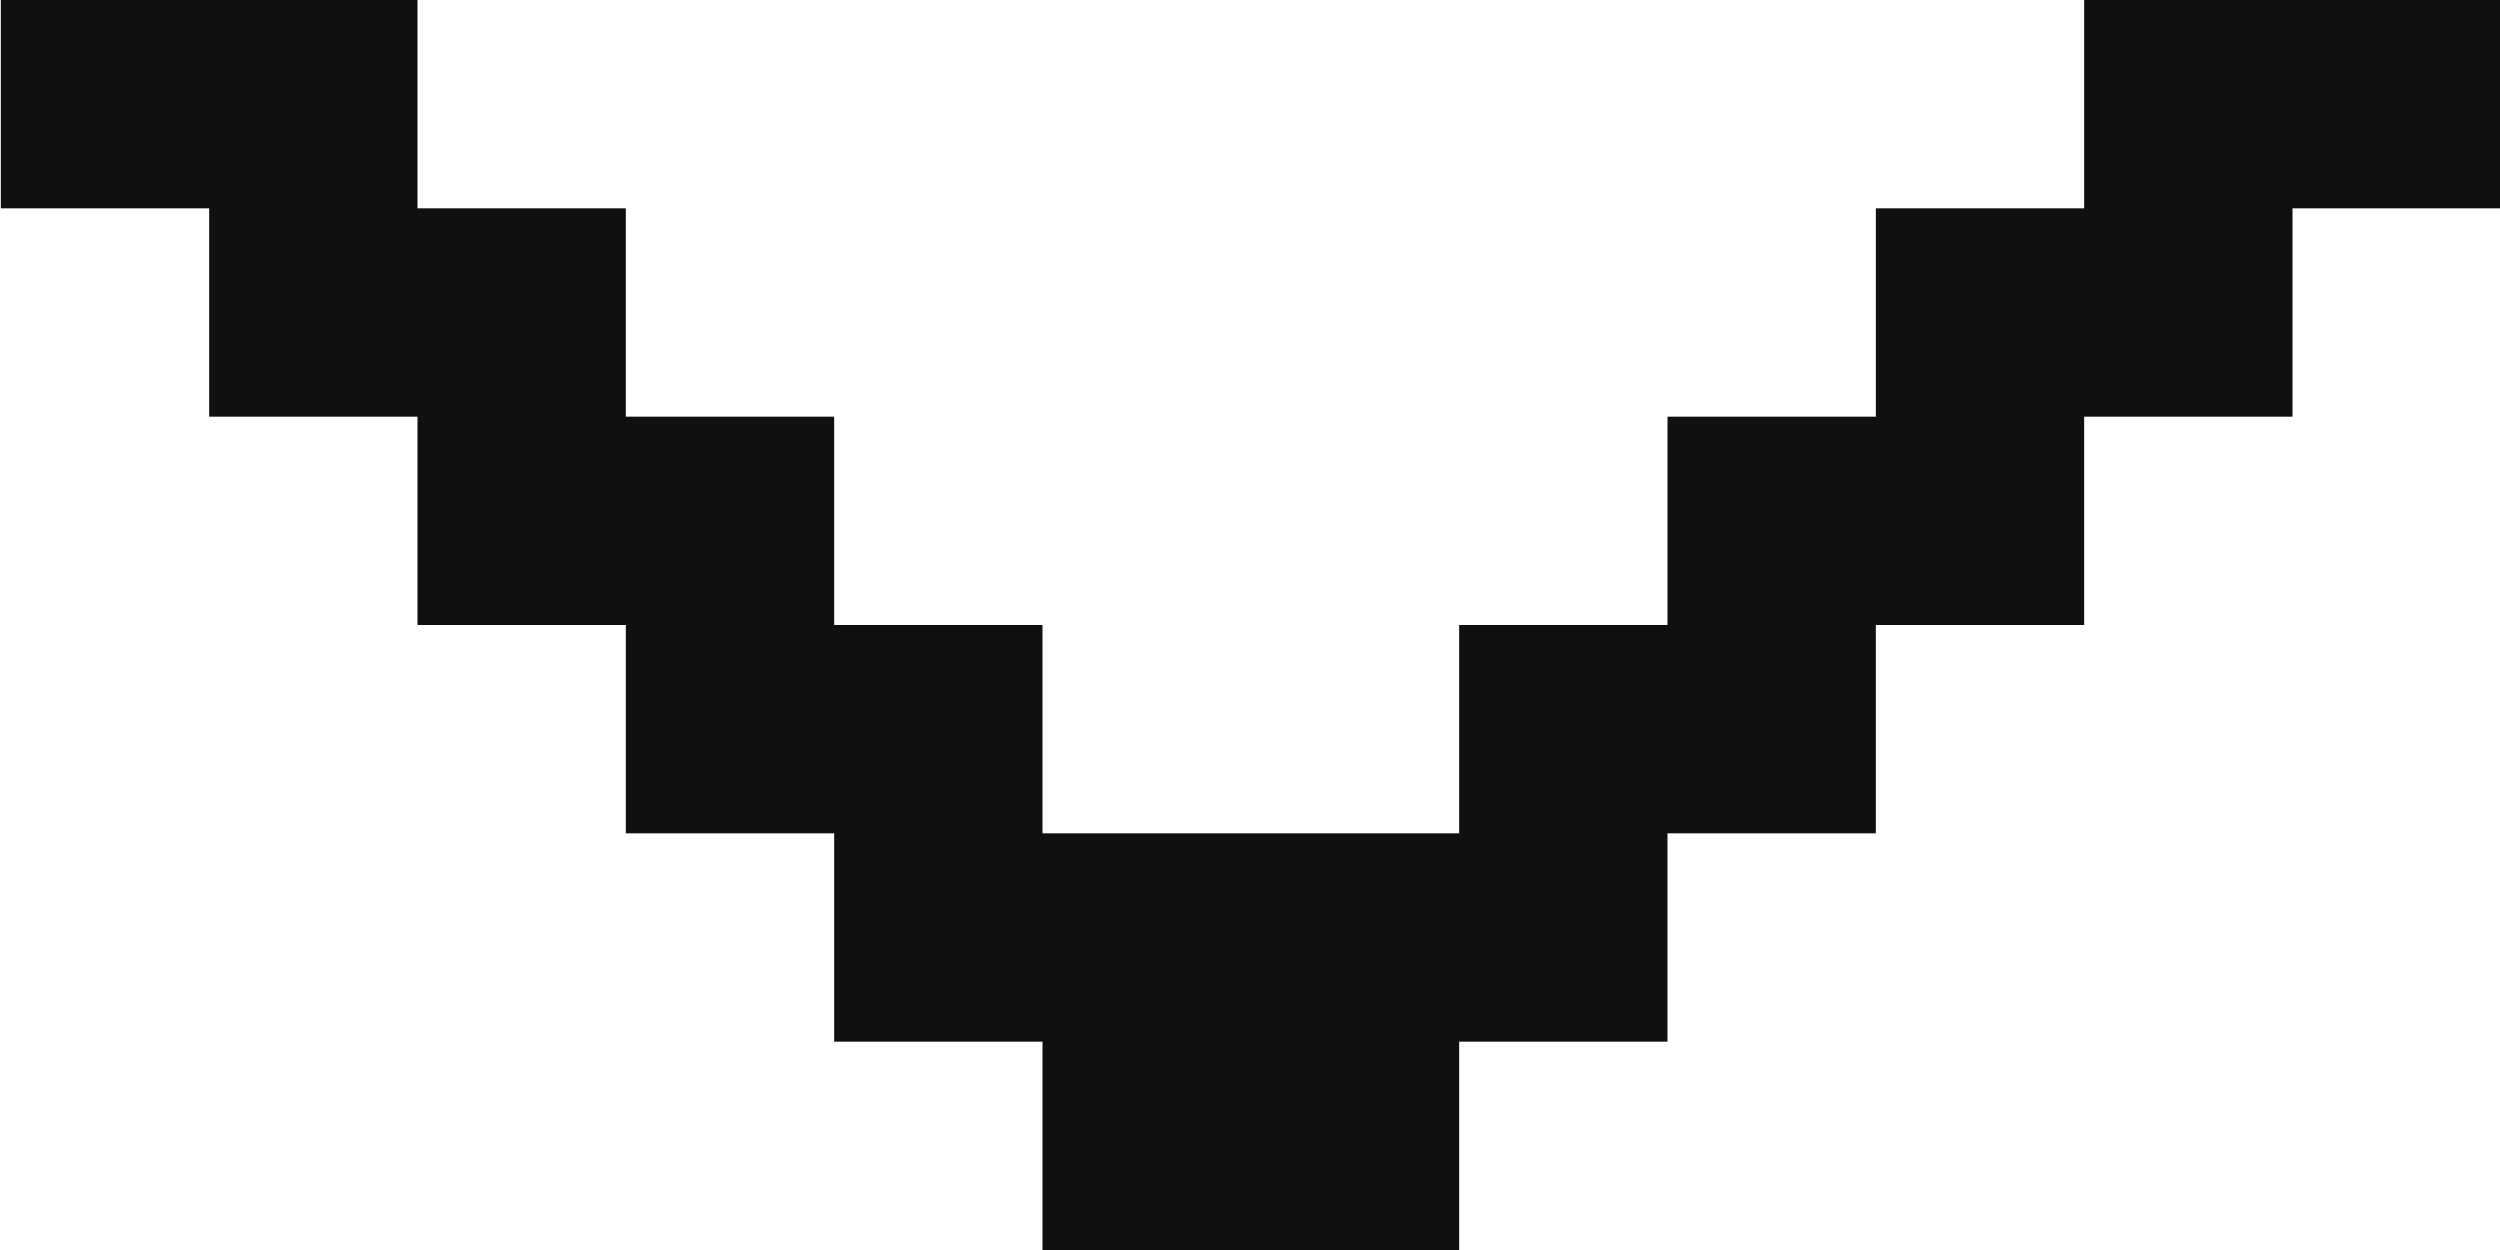 <svg 
 xmlns="http://www.w3.org/2000/svg"
 xmlns:xlink="http://www.w3.org/1999/xlink"
 width="12px" height="6px">
<path fill-rule="evenodd"  fill="rgb(16, 16, 16)"
 d="M11.004,1.000 L11.004,2.000 L10.004,2.000 L10.004,3.000 L9.004,3.000 L9.004,4.000 L8.004,4.000 L8.004,5.000 L7.004,5.000 L7.004,6.000 L6.004,6.000 L5.004,6.000 L5.004,5.000 L4.004,5.000 L4.004,4.000 L3.004,4.000 L3.004,3.000 L2.004,3.000 L2.004,2.000 L1.004,2.000 L1.004,1.000 L0.004,1.000 L0.004,-0.000 L1.004,-0.000 L2.004,-0.000 L2.004,1.000 L3.004,1.000 L3.004,2.000 L4.004,2.000 L4.004,3.000 L5.004,3.000 L5.004,4.000 L6.004,4.000 L7.004,4.000 L7.004,3.000 L8.004,3.000 L8.004,2.000 L9.004,2.000 L9.004,1.000 L10.004,1.000 L10.004,-0.000 L11.004,-0.000 L12.004,-0.000 L12.004,1.000 L11.004,1.000 Z"/>
</svg>